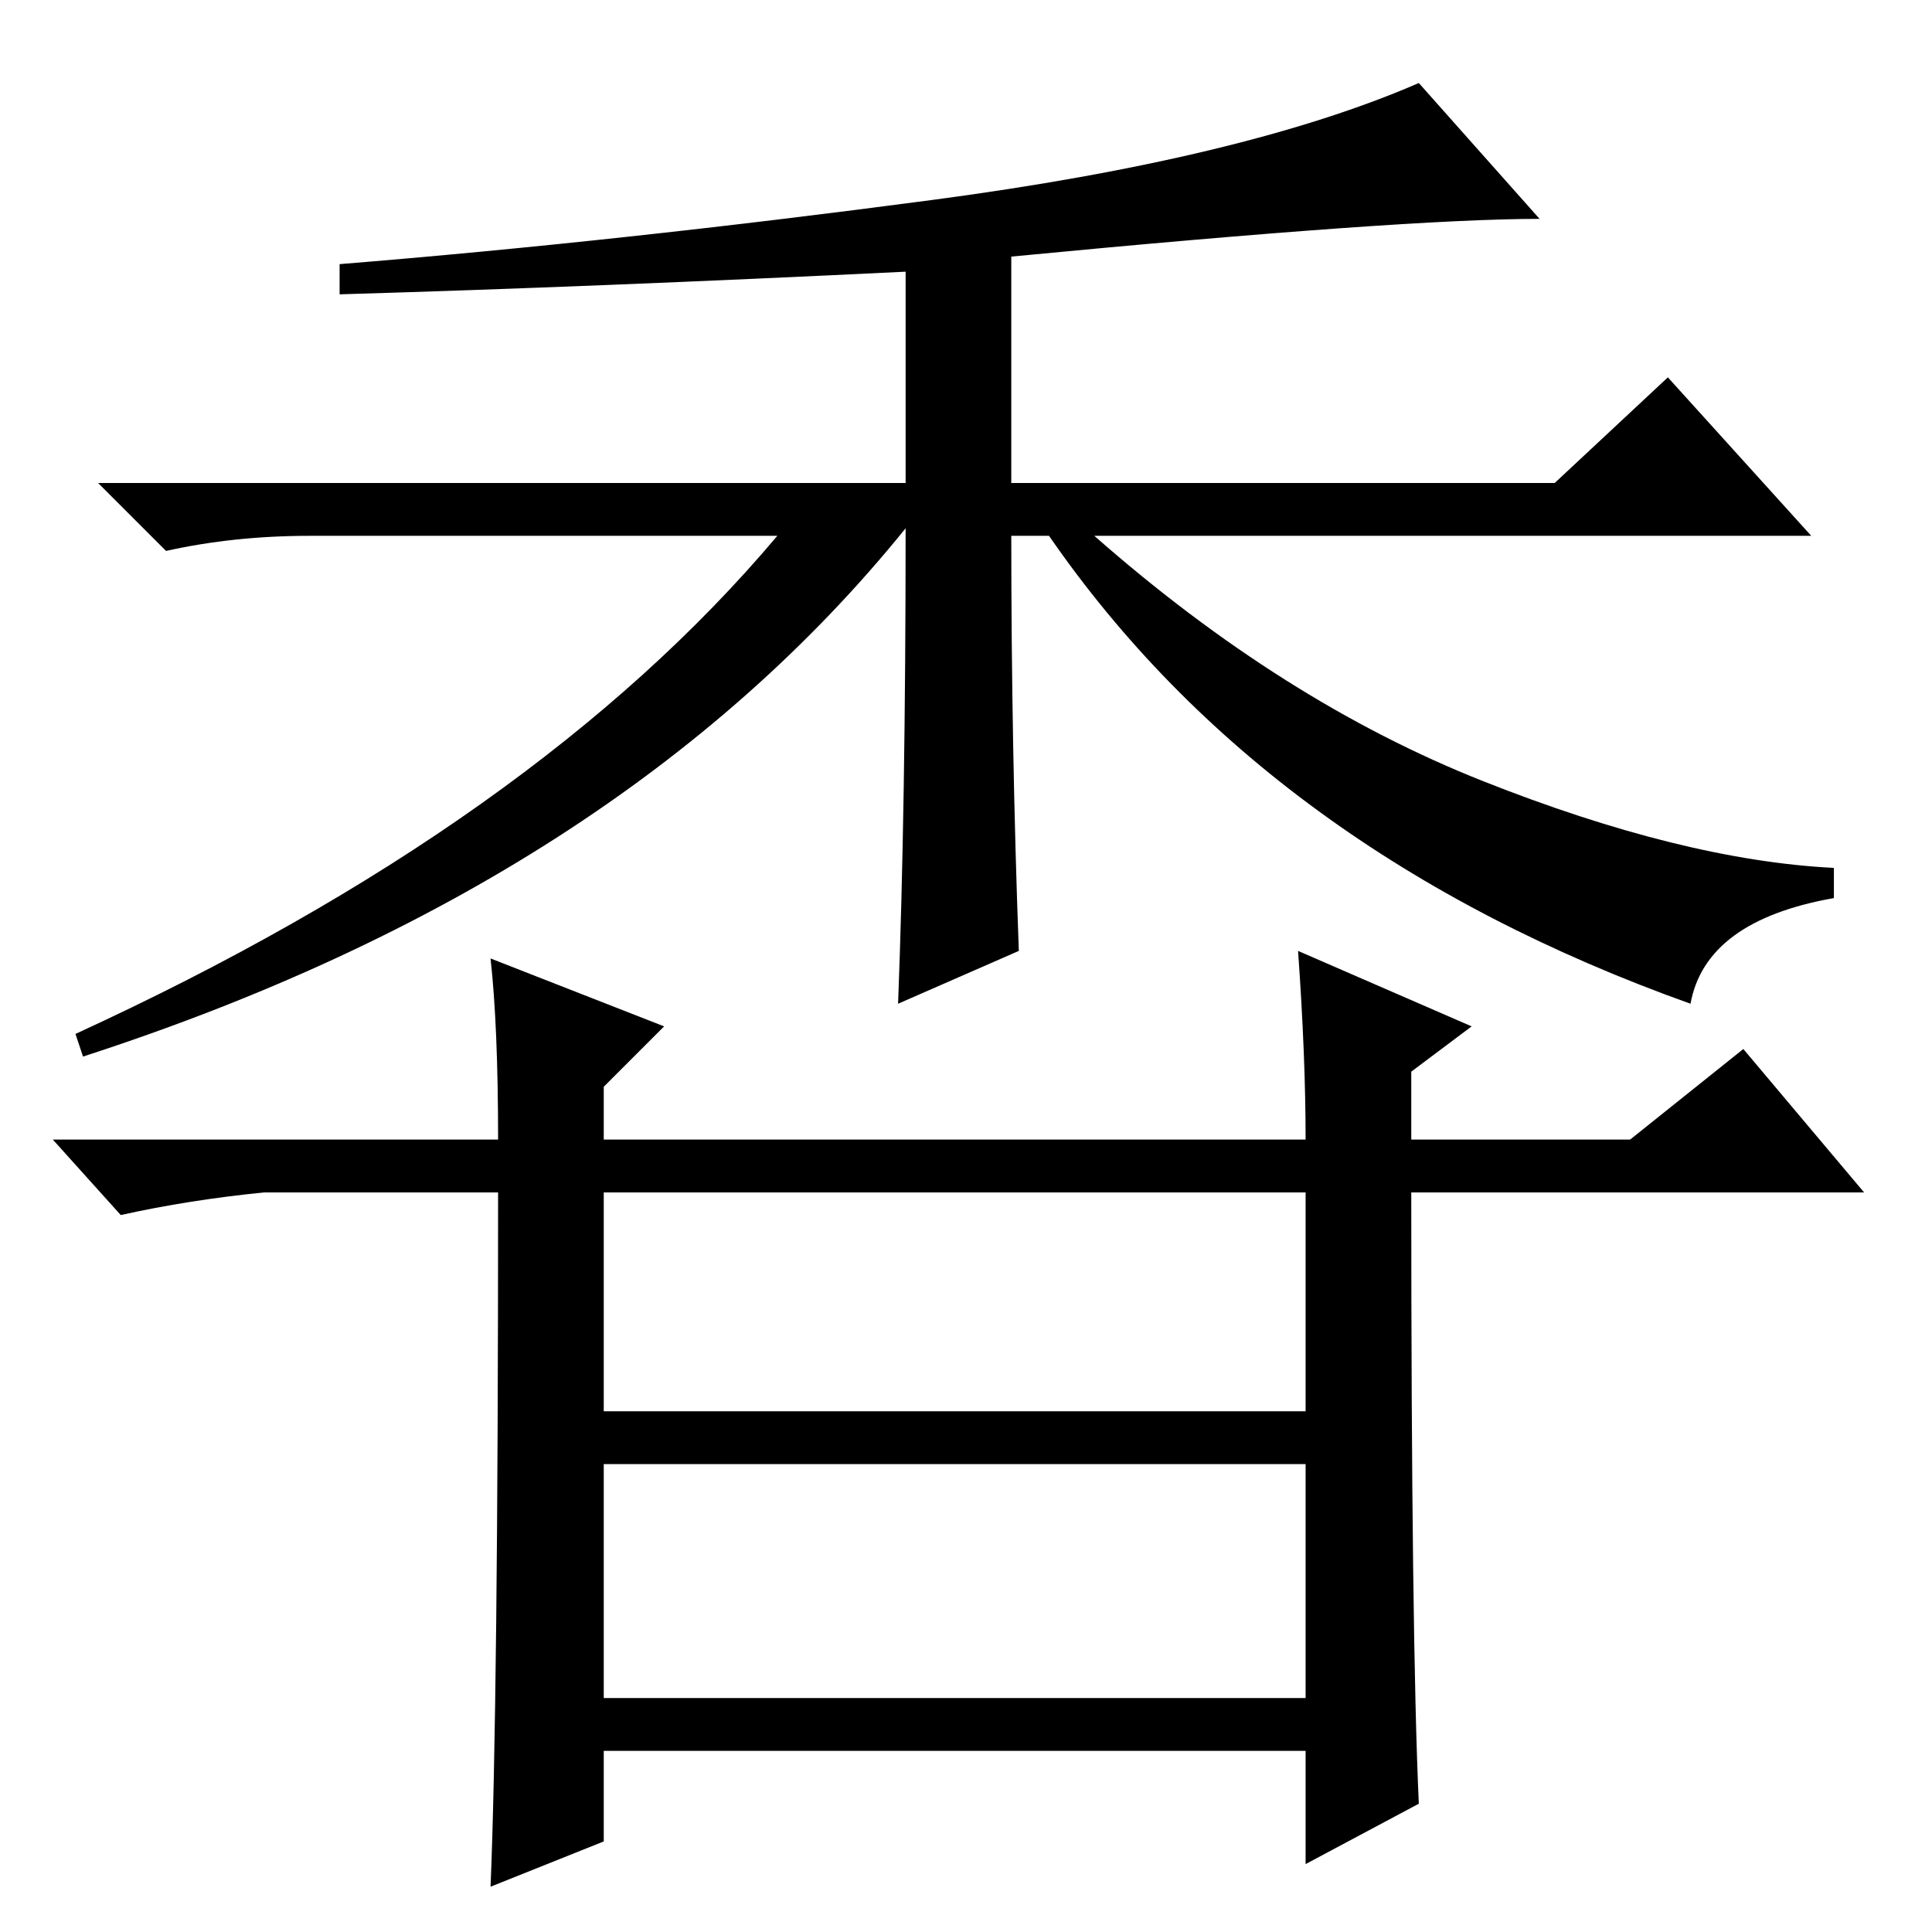<?xml version="1.0" standalone="no"?>
<!DOCTYPE svg PUBLIC "-//W3C//DTD SVG 1.1//EN" "http://www.w3.org/Graphics/SVG/1.1/DTD/svg11.dtd" >
<svg xmlns="http://www.w3.org/2000/svg" xmlns:xlink="http://www.w3.org/1999/xlink" version="1.1" viewBox="0 -36 256 256">
  <g transform="matrix(1 0 0 -1 0 220)">
   <path fill="currentColor"
d="M204 227q-18 0 -70 -5v-30h72l15 14l19 -21h-95q25 -22 51.5 -32.5t46.5 -11.5v-4q-17 -3 -19 -14q-56 20 -85 62h-5q0 -28 1 -55l-16 -7q1 26 1 63q-38 -47 -109 -70l-1 3q61 28 93 66h-62q-10 0 -19 -2l-9 9h107v28q-41 -2 -75 -3v4q37 3 78.5 8.5t64.5 15.5zM80 31h93
v31h-93v-31zM188 17l-15 -8v15h-93v-12l-15 -6q1 24 1 92h-31q-10 -1 -19 -3l-9 10h59q0 15 -1 24l23 -9l-8 -8v-7h93q0 11 -1 25l23 -10l-8 -6v-9h29l15 12l16 -19h-60q0 -59 1 -81zM80 69h93v29h-93v-29z" />
  </g>

</svg>
